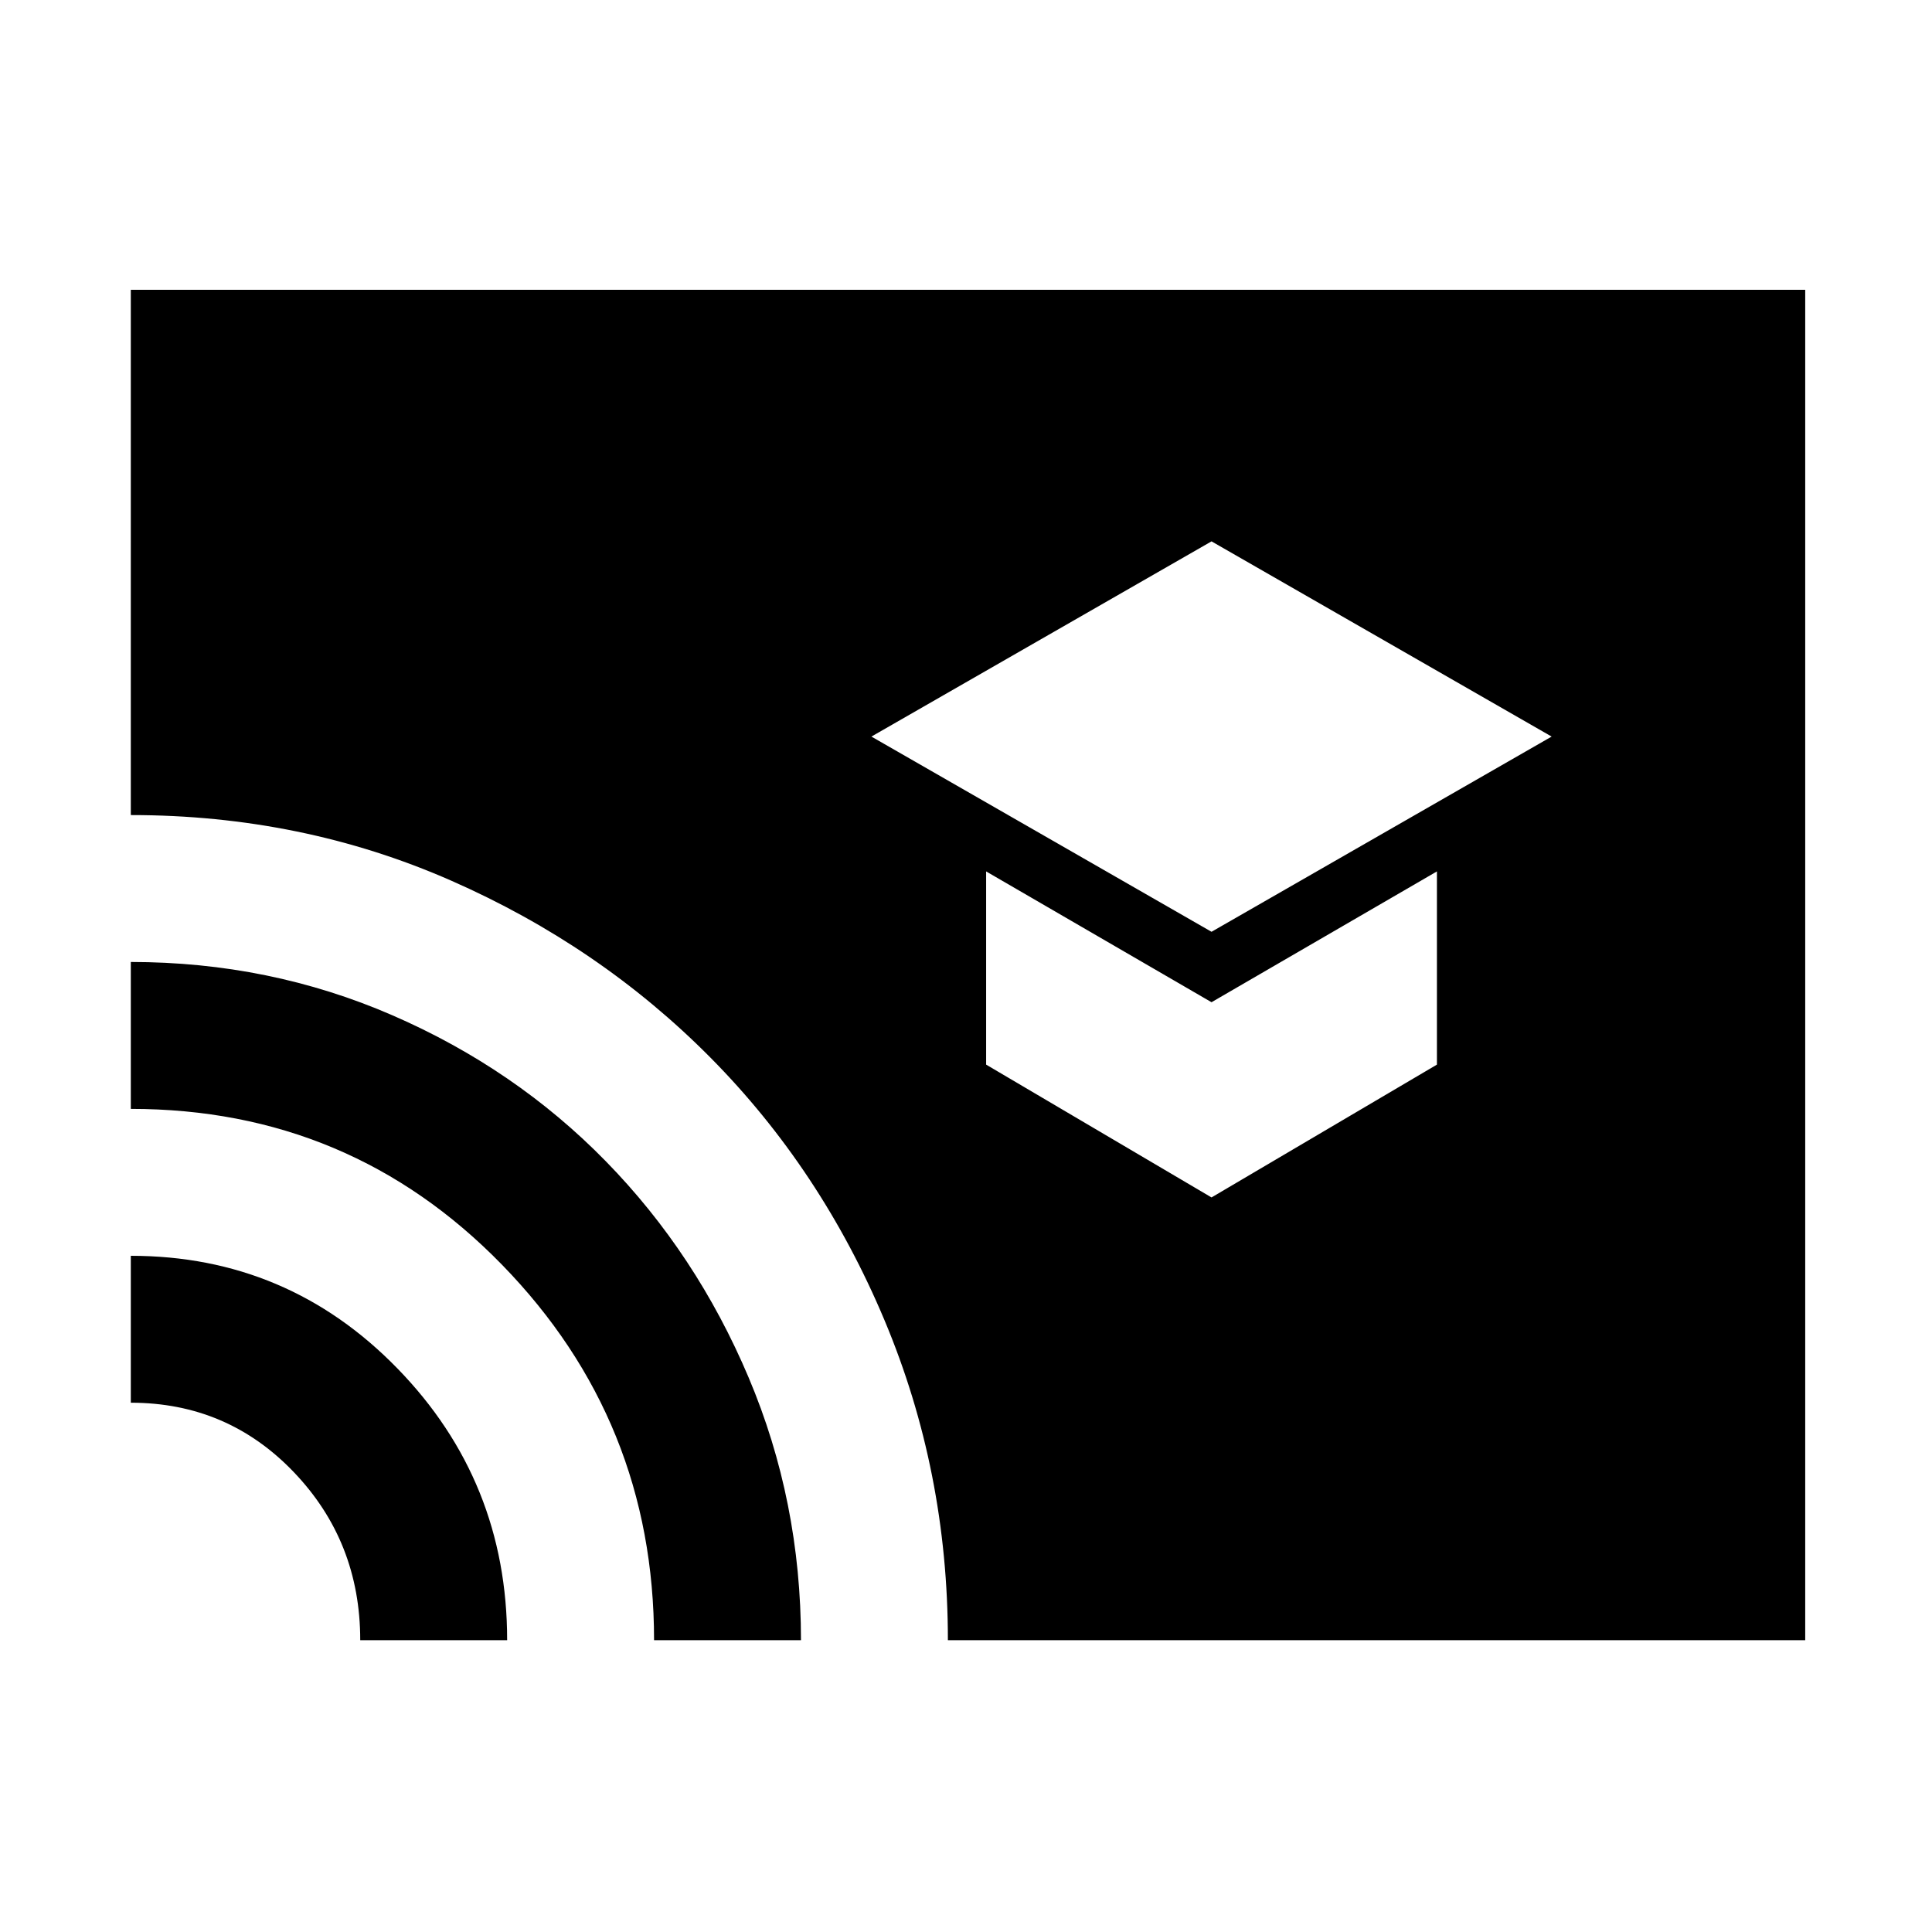 <svg xmlns="http://www.w3.org/2000/svg" height="48" width="48"><path d="m30.1 23.15 8.45-4.85-8.45-4.85-8.45 4.85Zm0 6.6 5.6-3.3v-4.8l-5.6 3.25-5.6-3.25v4.8Zm-21.15 11q0-2.45-1.65-4.175-1.65-1.725-4.05-1.725V31.2q3.9 0 6.625 2.8t2.725 6.75Zm7.3 0q0-5.45-3.775-9.325Q8.7 27.55 3.25 27.55V23.9q3.45 0 6.5 1.325t5.3 3.625q2.25 2.3 3.55 5.375 1.3 3.075 1.3 6.525Zm7.3 0q0-4.2-1.575-7.95t-4.325-6.525q-2.75-2.775-6.45-4.4-3.7-1.625-7.95-1.625V7.2h41.6v33.55Z"/></svg>